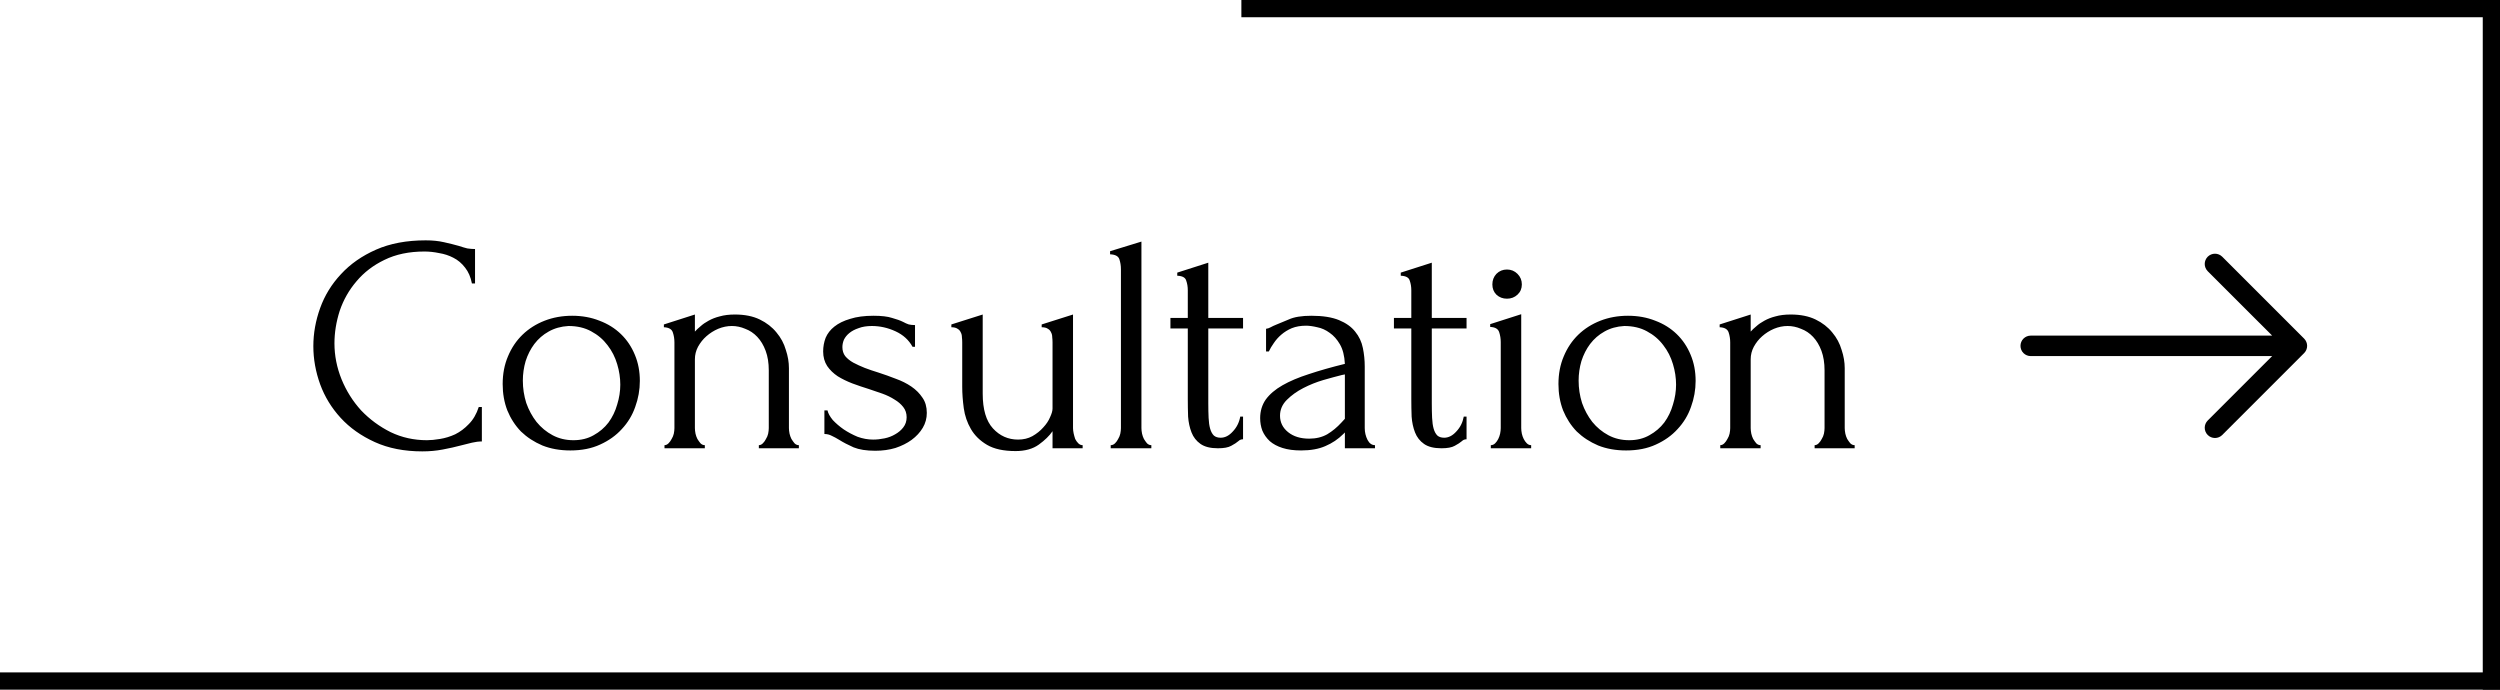 <svg width="145" height="40" viewBox="0 0 145 40" fill="none" xmlns="http://www.w3.org/2000/svg">
<path fill-rule="evenodd" clip-rule="evenodd" d="M117.188 20.06C117.188 19.902 117.25 19.751 117.361 19.64C117.473 19.528 117.624 19.466 117.781 19.466L131.785 19.466L128.048 15.73C127.937 15.618 127.874 15.467 127.874 15.31C127.874 15.152 127.937 15.001 128.048 14.889C128.16 14.778 128.311 14.715 128.469 14.715C128.626 14.715 128.778 14.778 128.889 14.889L133.639 19.639C133.694 19.694 133.738 19.76 133.768 19.832C133.798 19.904 133.814 19.982 133.814 20.06C133.814 20.138 133.798 20.215 133.768 20.287C133.738 20.359 133.694 20.425 133.639 20.48L128.889 25.23C128.778 25.341 128.626 25.404 128.469 25.404C128.311 25.404 128.16 25.341 128.048 25.23C127.937 25.118 127.874 24.967 127.874 24.81C127.874 24.652 127.937 24.501 128.048 24.389L131.785 20.653L117.781 20.653C117.624 20.653 117.473 20.591 117.361 20.479C117.25 20.368 117.188 20.217 117.188 20.06V20.06Z" fill="black"/>
<path d="M24.618 14.588C23.73 14.588 22.956 14.75 22.296 15.074C21.648 15.386 21.108 15.8 20.676 16.316C20.244 16.82 19.92 17.39 19.704 18.026C19.5 18.662 19.398 19.292 19.398 19.916C19.398 20.624 19.536 21.32 19.812 22.004C20.088 22.676 20.466 23.276 20.946 23.804C21.438 24.32 22.008 24.74 22.656 25.064C23.304 25.376 24.006 25.532 24.762 25.532C24.978 25.532 25.23 25.508 25.518 25.46C25.818 25.412 26.112 25.322 26.4 25.19C26.688 25.046 26.952 24.848 27.192 24.596C27.444 24.344 27.636 24.014 27.768 23.606H27.948V25.604C27.768 25.604 27.576 25.628 27.372 25.676C27.18 25.724 26.964 25.778 26.724 25.838C26.412 25.922 26.064 26 25.68 26.072C25.308 26.144 24.912 26.18 24.492 26.18C23.448 26.18 22.53 26 21.738 25.64C20.946 25.28 20.286 24.812 19.758 24.236C19.23 23.66 18.834 23.012 18.57 22.292C18.306 21.56 18.174 20.822 18.174 20.078C18.174 19.334 18.306 18.596 18.57 17.864C18.834 17.132 19.236 16.478 19.776 15.902C20.316 15.314 20.994 14.84 21.81 14.48C22.626 14.12 23.586 13.94 24.69 13.94C25.086 13.94 25.44 13.976 25.752 14.048C26.076 14.12 26.364 14.192 26.616 14.264C26.796 14.324 26.958 14.372 27.102 14.408C27.258 14.432 27.408 14.444 27.552 14.444V16.442H27.372C27.3 16.07 27.168 15.764 26.976 15.524C26.784 15.272 26.556 15.08 26.292 14.948C26.04 14.816 25.764 14.726 25.464 14.678C25.176 14.618 24.894 14.588 24.618 14.588ZM33.079 26.126C32.479 26.126 31.939 26.03 31.459 25.838C30.979 25.634 30.565 25.364 30.217 25.028C29.881 24.68 29.617 24.272 29.425 23.804C29.245 23.336 29.155 22.826 29.155 22.274C29.155 21.686 29.257 21.152 29.461 20.672C29.665 20.18 29.947 19.76 30.307 19.412C30.667 19.064 31.093 18.794 31.585 18.602C32.077 18.41 32.611 18.314 33.187 18.314C33.763 18.314 34.291 18.41 34.771 18.602C35.251 18.782 35.665 19.04 36.013 19.376C36.361 19.712 36.631 20.114 36.823 20.582C37.015 21.038 37.111 21.542 37.111 22.094C37.111 22.61 37.021 23.114 36.841 23.606C36.673 24.086 36.415 24.512 36.067 24.884C35.731 25.256 35.311 25.556 34.807 25.784C34.315 26.012 33.739 26.126 33.079 26.126ZM32.971 18.908C32.539 18.932 32.155 19.04 31.819 19.232C31.495 19.412 31.219 19.652 30.991 19.952C30.775 20.24 30.607 20.57 30.487 20.942C30.379 21.314 30.325 21.692 30.325 22.076C30.325 22.52 30.391 22.952 30.523 23.372C30.667 23.78 30.865 24.146 31.117 24.47C31.381 24.794 31.693 25.052 32.053 25.244C32.413 25.436 32.815 25.532 33.259 25.532C33.703 25.532 34.093 25.436 34.429 25.244C34.777 25.052 35.065 24.806 35.293 24.506C35.521 24.194 35.689 23.846 35.797 23.462C35.917 23.078 35.977 22.694 35.977 22.31C35.977 21.914 35.917 21.518 35.797 21.122C35.677 20.714 35.491 20.348 35.239 20.024C34.987 19.688 34.669 19.418 34.285 19.214C33.913 19.01 33.475 18.908 32.971 18.908ZM45.758 24.83C45.758 24.926 45.77 25.034 45.794 25.154C45.819 25.262 45.855 25.364 45.903 25.46C45.962 25.556 46.023 25.64 46.083 25.712C46.154 25.784 46.239 25.82 46.334 25.82V26H44.013V25.82C44.096 25.82 44.175 25.784 44.246 25.712C44.319 25.64 44.379 25.556 44.426 25.46C44.486 25.364 44.529 25.262 44.553 25.154C44.577 25.034 44.589 24.926 44.589 24.83V21.482C44.589 21.05 44.529 20.672 44.408 20.348C44.288 20.024 44.127 19.754 43.922 19.538C43.718 19.322 43.484 19.166 43.221 19.07C42.968 18.962 42.711 18.908 42.447 18.908C42.182 18.908 41.919 18.962 41.654 19.07C41.403 19.178 41.175 19.322 40.971 19.502C40.779 19.67 40.617 19.874 40.484 20.114C40.364 20.342 40.304 20.582 40.304 20.834V24.83C40.304 24.926 40.316 25.034 40.34 25.154C40.364 25.262 40.401 25.364 40.449 25.46C40.508 25.556 40.569 25.64 40.629 25.712C40.7 25.784 40.785 25.82 40.88 25.82V26H38.541V25.82C38.624 25.82 38.703 25.784 38.775 25.712C38.846 25.64 38.907 25.556 38.955 25.46C39.014 25.364 39.056 25.262 39.081 25.154C39.105 25.034 39.117 24.926 39.117 24.83V19.862C39.117 19.658 39.087 19.466 39.026 19.286C38.967 19.094 38.792 18.992 38.505 18.98V18.818L40.304 18.242V19.232C40.389 19.136 40.496 19.034 40.629 18.926C40.761 18.806 40.916 18.698 41.096 18.602C41.288 18.494 41.505 18.41 41.745 18.35C41.996 18.278 42.291 18.242 42.627 18.242C43.191 18.242 43.67 18.338 44.066 18.53C44.462 18.722 44.786 18.974 45.038 19.286C45.291 19.586 45.471 19.922 45.578 20.294C45.699 20.654 45.758 21.008 45.758 21.356V24.83ZM53.755 23.948C53.755 24.26 53.677 24.548 53.521 24.812C53.365 25.076 53.149 25.31 52.873 25.514C52.609 25.706 52.297 25.862 51.937 25.982C51.577 26.09 51.187 26.144 50.767 26.144C50.251 26.144 49.831 26.078 49.507 25.946C49.183 25.802 48.907 25.658 48.679 25.514C48.523 25.418 48.379 25.34 48.247 25.28C48.115 25.208 47.971 25.172 47.815 25.172V23.804H47.995C48.031 23.972 48.133 24.158 48.301 24.362C48.481 24.554 48.691 24.734 48.931 24.902C49.183 25.07 49.453 25.214 49.741 25.334C50.041 25.442 50.341 25.496 50.641 25.496C50.857 25.496 51.079 25.472 51.307 25.424C51.535 25.376 51.739 25.298 51.919 25.19C52.111 25.082 52.267 24.95 52.387 24.794C52.519 24.626 52.585 24.428 52.585 24.2C52.585 23.972 52.519 23.774 52.387 23.606C52.255 23.438 52.087 23.294 51.883 23.174C51.679 23.042 51.445 22.928 51.181 22.832C50.917 22.736 50.653 22.646 50.389 22.562C50.077 22.466 49.759 22.358 49.435 22.238C49.123 22.118 48.841 21.98 48.589 21.824C48.337 21.656 48.133 21.458 47.977 21.23C47.821 20.99 47.743 20.708 47.743 20.384C47.743 20.108 47.791 19.844 47.887 19.592C47.995 19.34 48.163 19.124 48.391 18.944C48.631 18.752 48.937 18.602 49.309 18.494C49.681 18.374 50.131 18.314 50.659 18.314C51.127 18.314 51.487 18.356 51.739 18.44C52.003 18.512 52.219 18.59 52.387 18.674C52.495 18.734 52.603 18.782 52.711 18.818C52.819 18.842 52.939 18.854 53.071 18.854V20.114H52.927C52.711 19.718 52.381 19.418 51.937 19.214C51.493 19.01 51.037 18.908 50.569 18.908C50.269 18.908 50.011 18.95 49.795 19.034C49.579 19.106 49.399 19.202 49.255 19.322C49.123 19.43 49.021 19.556 48.949 19.7C48.889 19.844 48.859 19.988 48.859 20.132C48.859 20.336 48.913 20.51 49.021 20.654C49.141 20.798 49.297 20.924 49.489 21.032C49.693 21.14 49.915 21.242 50.155 21.338C50.407 21.434 50.671 21.524 50.947 21.608C51.283 21.716 51.619 21.836 51.955 21.968C52.291 22.088 52.591 22.238 52.855 22.418C53.119 22.598 53.335 22.814 53.503 23.066C53.671 23.306 53.755 23.6 53.755 23.948ZM62.235 24.83C62.235 24.914 62.247 25.016 62.271 25.136C62.295 25.244 62.325 25.352 62.361 25.46C62.409 25.556 62.469 25.64 62.541 25.712C62.613 25.784 62.697 25.82 62.793 25.82V26H61.047V25.01C60.867 25.274 60.603 25.532 60.255 25.784C59.907 26.036 59.457 26.162 58.905 26.162C58.209 26.162 57.657 26.042 57.249 25.802C56.841 25.562 56.529 25.256 56.313 24.884C56.097 24.512 55.959 24.11 55.899 23.678C55.839 23.234 55.809 22.82 55.809 22.436V19.862C55.809 19.754 55.803 19.652 55.791 19.556C55.791 19.448 55.767 19.352 55.719 19.268C55.683 19.184 55.623 19.118 55.539 19.07C55.455 19.01 55.335 18.98 55.179 18.98V18.818L56.997 18.242V22.832C56.997 23.744 57.195 24.416 57.591 24.848C57.987 25.28 58.473 25.496 59.049 25.496C59.361 25.496 59.637 25.43 59.877 25.298C60.129 25.154 60.339 24.986 60.507 24.794C60.687 24.602 60.819 24.404 60.903 24.2C60.999 23.996 61.047 23.828 61.047 23.696V19.862C61.047 19.754 61.041 19.652 61.029 19.556C61.029 19.448 61.005 19.352 60.957 19.268C60.921 19.184 60.861 19.118 60.777 19.07C60.693 19.01 60.573 18.98 60.417 18.98V18.818L62.235 18.242V24.83ZM64.421 26V25.82C64.516 25.82 64.6 25.784 64.672 25.712C64.745 25.64 64.805 25.556 64.853 25.46C64.912 25.364 64.954 25.262 64.978 25.154C65.002 25.034 65.014 24.926 65.014 24.83V15.614C65.014 15.41 64.984 15.218 64.924 15.038C64.865 14.858 64.684 14.762 64.385 14.75V14.57L66.203 14.012V24.83C66.203 24.926 66.215 25.034 66.239 25.154C66.263 25.262 66.299 25.364 66.347 25.46C66.406 25.556 66.466 25.64 66.526 25.712C66.599 25.784 66.683 25.82 66.778 25.82V26H64.421ZM70.081 19.052V23.39C70.081 23.702 70.087 23.984 70.099 24.236C70.111 24.488 70.141 24.698 70.189 24.866C70.237 25.034 70.308 25.166 70.404 25.262C70.501 25.346 70.632 25.388 70.8 25.388C71.052 25.388 71.287 25.268 71.502 25.028C71.731 24.788 71.874 24.5 71.934 24.164H72.097V25.478C71.989 25.478 71.898 25.514 71.826 25.586C71.731 25.67 71.593 25.76 71.412 25.856C71.245 25.952 70.987 26 70.638 26C70.207 26 69.871 25.916 69.63 25.748C69.391 25.58 69.216 25.358 69.109 25.082C69.001 24.806 68.934 24.5 68.91 24.164C68.898 23.828 68.892 23.486 68.892 23.138V19.052H67.885V18.44H68.892V16.838C68.892 16.634 68.862 16.448 68.802 16.28C68.754 16.1 68.581 16.004 68.281 15.992V15.812L70.081 15.236V18.44H72.097V19.052H70.081ZM78.003 26V25.082L77.913 25.172C77.613 25.472 77.265 25.706 76.869 25.874C76.485 26.042 76.017 26.126 75.465 26.126C75.045 26.126 74.685 26.078 74.385 25.982C74.085 25.886 73.839 25.754 73.647 25.586C73.455 25.406 73.311 25.202 73.215 24.974C73.131 24.746 73.089 24.506 73.089 24.254C73.089 23.846 73.197 23.486 73.413 23.174C73.641 22.862 73.965 22.586 74.385 22.346C74.805 22.106 75.315 21.89 75.915 21.698C76.527 21.494 77.223 21.296 78.003 21.104C77.979 20.636 77.883 20.258 77.715 19.97C77.547 19.682 77.349 19.46 77.121 19.304C76.893 19.136 76.653 19.028 76.401 18.98C76.149 18.92 75.933 18.89 75.753 18.89C75.441 18.89 75.165 18.938 74.925 19.034C74.697 19.13 74.493 19.256 74.313 19.412C74.145 19.556 74.001 19.718 73.881 19.898C73.761 20.066 73.665 20.228 73.593 20.384H73.431V19.07C73.527 19.058 73.617 19.028 73.701 18.98C73.785 18.932 73.887 18.884 74.007 18.836C74.187 18.764 74.433 18.662 74.745 18.53C75.057 18.386 75.495 18.314 76.059 18.314C76.719 18.314 77.253 18.398 77.661 18.566C78.069 18.734 78.381 18.956 78.597 19.232C78.825 19.508 78.975 19.826 79.047 20.186C79.119 20.534 79.155 20.894 79.155 21.266V24.83C79.155 25.07 79.209 25.298 79.317 25.514C79.425 25.718 79.569 25.82 79.749 25.82V26H78.003ZM78.003 24.29V21.716L77.823 21.752C77.535 21.824 77.181 21.92 76.761 22.04C76.353 22.16 75.963 22.316 75.591 22.508C75.219 22.7 74.901 22.928 74.637 23.192C74.373 23.456 74.241 23.762 74.241 24.11C74.241 24.494 74.397 24.812 74.709 25.064C75.021 25.316 75.429 25.442 75.933 25.442C76.329 25.442 76.677 25.358 76.977 25.19C77.277 25.01 77.553 24.782 77.805 24.506L78.003 24.29ZM83.044 19.052V23.39C83.044 23.702 83.05 23.984 83.062 24.236C83.074 24.488 83.104 24.698 83.152 24.866C83.2 25.034 83.272 25.166 83.368 25.262C83.464 25.346 83.596 25.388 83.764 25.388C84.016 25.388 84.25 25.268 84.466 25.028C84.694 24.788 84.838 24.5 84.898 24.164H85.06V25.478C84.952 25.478 84.862 25.514 84.79 25.586C84.694 25.67 84.556 25.76 84.376 25.856C84.208 25.952 83.95 26 83.602 26C83.17 26 82.834 25.916 82.594 25.748C82.354 25.58 82.18 25.358 82.072 25.082C81.964 24.806 81.898 24.5 81.874 24.164C81.862 23.828 81.856 23.486 81.856 23.138V19.052H80.848V18.44H81.856V16.838C81.856 16.634 81.826 16.448 81.766 16.28C81.718 16.1 81.544 16.004 81.244 15.992V15.812L83.044 15.236V18.44H85.06V19.052H83.044ZM86.467 26V25.82C86.563 25.82 86.647 25.784 86.719 25.712C86.791 25.64 86.851 25.556 86.899 25.46C86.947 25.364 86.983 25.262 87.007 25.154C87.031 25.034 87.043 24.926 87.043 24.83V19.844C87.043 19.64 87.013 19.448 86.953 19.268C86.893 19.076 86.719 18.974 86.431 18.962V18.8L88.231 18.224V24.83C88.231 24.926 88.243 25.034 88.267 25.154C88.291 25.262 88.327 25.364 88.375 25.46C88.423 25.556 88.483 25.64 88.555 25.712C88.627 25.784 88.711 25.82 88.807 25.82V26H86.467ZM86.557 16.496C86.557 16.256 86.635 16.052 86.791 15.884C86.959 15.716 87.163 15.632 87.403 15.632C87.643 15.632 87.847 15.716 88.015 15.884C88.183 16.052 88.267 16.256 88.267 16.496C88.267 16.736 88.183 16.934 88.015 17.09C87.847 17.246 87.643 17.324 87.403 17.324C87.163 17.324 86.959 17.246 86.791 17.09C86.635 16.934 86.557 16.736 86.557 16.496ZM94.314 26.126C93.714 26.126 93.174 26.03 92.694 25.838C92.214 25.634 91.8 25.364 91.452 25.028C91.116 24.68 90.852 24.272 90.66 23.804C90.48 23.336 90.39 22.826 90.39 22.274C90.39 21.686 90.492 21.152 90.696 20.672C90.9 20.18 91.182 19.76 91.542 19.412C91.902 19.064 92.328 18.794 92.82 18.602C93.312 18.41 93.846 18.314 94.422 18.314C94.998 18.314 95.526 18.41 96.006 18.602C96.486 18.782 96.9 19.04 97.248 19.376C97.596 19.712 97.866 20.114 98.058 20.582C98.25 21.038 98.346 21.542 98.346 22.094C98.346 22.61 98.256 23.114 98.076 23.606C97.908 24.086 97.65 24.512 97.302 24.884C96.966 25.256 96.546 25.556 96.042 25.784C95.55 26.012 94.974 26.126 94.314 26.126ZM94.206 18.908C93.774 18.932 93.39 19.04 93.054 19.232C92.73 19.412 92.454 19.652 92.226 19.952C92.01 20.24 91.842 20.57 91.722 20.942C91.614 21.314 91.56 21.692 91.56 22.076C91.56 22.52 91.626 22.952 91.758 23.372C91.902 23.78 92.1 24.146 92.352 24.47C92.616 24.794 92.928 25.052 93.288 25.244C93.648 25.436 94.05 25.532 94.494 25.532C94.938 25.532 95.328 25.436 95.664 25.244C96.012 25.052 96.3 24.806 96.528 24.506C96.756 24.194 96.924 23.846 97.032 23.462C97.152 23.078 97.212 22.694 97.212 22.31C97.212 21.914 97.152 21.518 97.032 21.122C96.912 20.714 96.726 20.348 96.474 20.024C96.222 19.688 95.904 19.418 95.52 19.214C95.148 19.01 94.71 18.908 94.206 18.908ZM106.994 24.83C106.994 24.926 107.006 25.034 107.03 25.154C107.054 25.262 107.09 25.364 107.138 25.46C107.198 25.556 107.258 25.64 107.318 25.712C107.39 25.784 107.474 25.82 107.57 25.82V26H105.248V25.82C105.332 25.82 105.41 25.784 105.482 25.712C105.554 25.64 105.614 25.556 105.662 25.46C105.722 25.364 105.764 25.262 105.788 25.154C105.812 25.034 105.824 24.926 105.824 24.83V21.482C105.824 21.05 105.764 20.672 105.644 20.348C105.524 20.024 105.362 19.754 105.158 19.538C104.954 19.322 104.72 19.166 104.456 19.07C104.204 18.962 103.946 18.908 103.682 18.908C103.418 18.908 103.154 18.962 102.89 19.07C102.638 19.178 102.41 19.322 102.206 19.502C102.014 19.67 101.852 19.874 101.72 20.114C101.6 20.342 101.54 20.582 101.54 20.834V24.83C101.54 24.926 101.552 25.034 101.576 25.154C101.6 25.262 101.636 25.364 101.684 25.46C101.744 25.556 101.804 25.64 101.864 25.712C101.936 25.784 102.02 25.82 102.116 25.82V26H99.776V25.82C99.86 25.82 99.938 25.784 100.01 25.712C100.082 25.64 100.142 25.556 100.19 25.46C100.25 25.364 100.292 25.262 100.316 25.154C100.34 25.034 100.352 24.926 100.352 24.83V19.862C100.352 19.658 100.322 19.466 100.262 19.286C100.202 19.094 100.028 18.992 99.74 18.98V18.818L101.54 18.242V19.232C101.624 19.136 101.732 19.034 101.864 18.926C101.996 18.806 102.152 18.698 102.332 18.602C102.524 18.494 102.74 18.41 102.98 18.35C103.232 18.278 103.526 18.242 103.862 18.242C104.426 18.242 104.906 18.338 105.302 18.53C105.698 18.722 106.022 18.974 106.274 19.286C106.526 19.586 106.706 19.922 106.814 20.294C106.934 20.654 106.994 21.008 106.994 21.356V24.83Z" fill="black"/>
<line y1="39.5" x2="145" y2="39.5" stroke="black"/>
<line x1="72" y1="0.5" x2="144.5" y2="0.5" stroke="black"/>
<line x1="144.5" y1="40" x2="144.5" stroke="black"/>
</svg>
